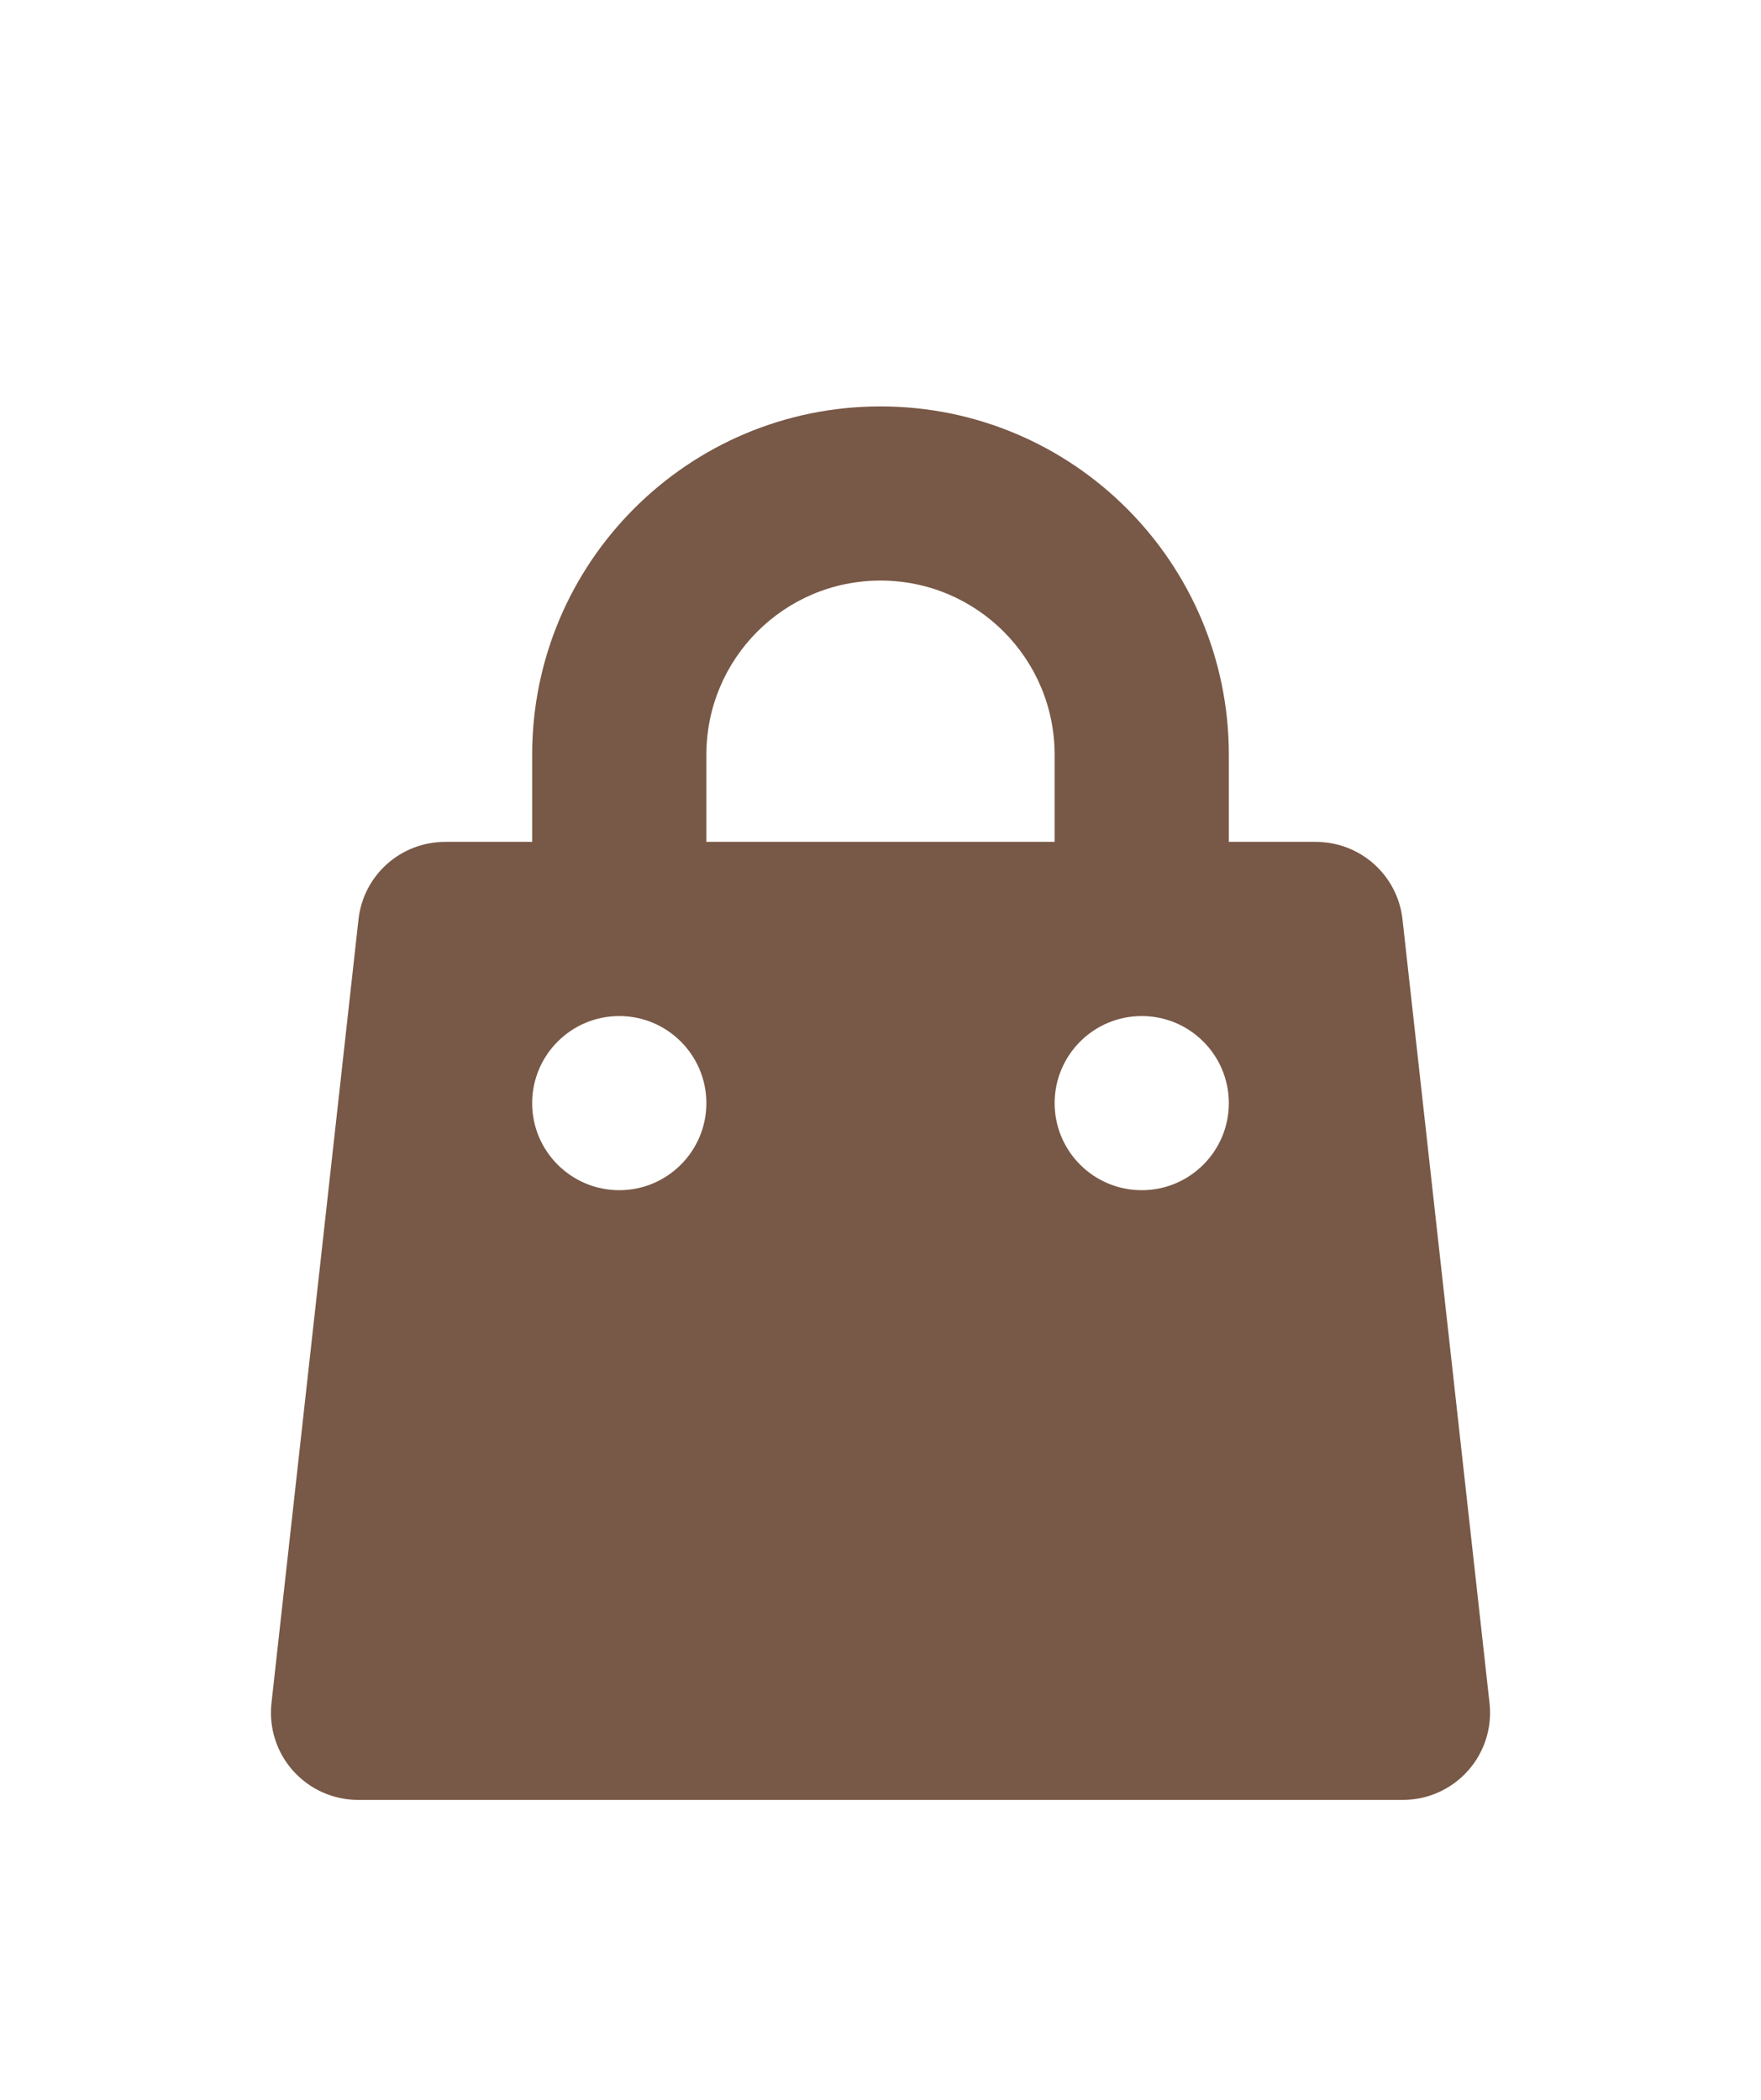 <svg width="26" height="31" viewBox="0 0 26 31" fill="none" xmlns="http://www.w3.org/2000/svg">
<g filter="url(#filter0_d_817_3961)">
<path fill-rule="evenodd" clip-rule="evenodd" d="M13 2C10.16 2 7.857 4.303 7.857 7.143V8.429H6.571C5.916 8.429 5.365 8.921 5.293 9.573L4.008 21.144C3.968 21.507 4.084 21.871 4.328 22.143C4.572 22.416 4.921 22.572 5.286 22.572H20.714C21.079 22.572 21.428 22.416 21.672 22.143C21.916 21.871 22.032 21.507 21.992 21.144L20.707 9.573C20.635 8.921 20.084 8.429 19.429 8.429H18.143V7.143C18.143 4.303 15.84 2 13 2ZM15.571 8.429V7.143C15.571 5.722 14.421 4.571 13 4.571C11.579 4.571 10.429 5.722 10.429 7.143V8.429H15.571ZM7.857 12.286C7.857 11.576 8.433 11 9.143 11C9.853 11 10.429 11.576 10.429 12.286C10.429 12.995 9.853 13.571 9.143 13.571C8.433 13.571 7.857 12.995 7.857 12.286ZM16.857 11C16.147 11 15.571 11.576 15.571 12.286C15.571 12.995 16.147 13.571 16.857 13.571C17.567 13.571 18.143 12.995 18.143 12.286C18.143 11.576 17.567 11 16.857 11Z" fill="#785846"/>
</g>
<defs>
<filter id="filter0_d_817_3961" x="-4" y="0" width="33" height="33" filterUnits="userSpaceOnUse" color-interpolation-filters="sRGB">
<feFlood flood-opacity="0" result="BackgroundImageFix"/>
<feColorMatrix in="SourceAlpha" type="matrix" values="0 0 0 0 0 0 0 0 0 0 0 0 0 0 0 0 0 0 127 0" result="hardAlpha"/>
<feOffset dy="4"/>
<feGaussianBlur stdDeviation="2"/>
<feComposite in2="hardAlpha" operator="out"/>
<feColorMatrix type="matrix" values="0 0 0 0 0 0 0 0 0 0 0 0 0 0 0 0 0 0 0.25 0"/>
<feBlend mode="normal" in2="BackgroundImageFix" result="effect1_dropShadow_817_3961"/>
<feBlend mode="normal" in="SourceGraphic" in2="effect1_dropShadow_817_3961" result="shape"/>
</filter>
</defs>
</svg>

